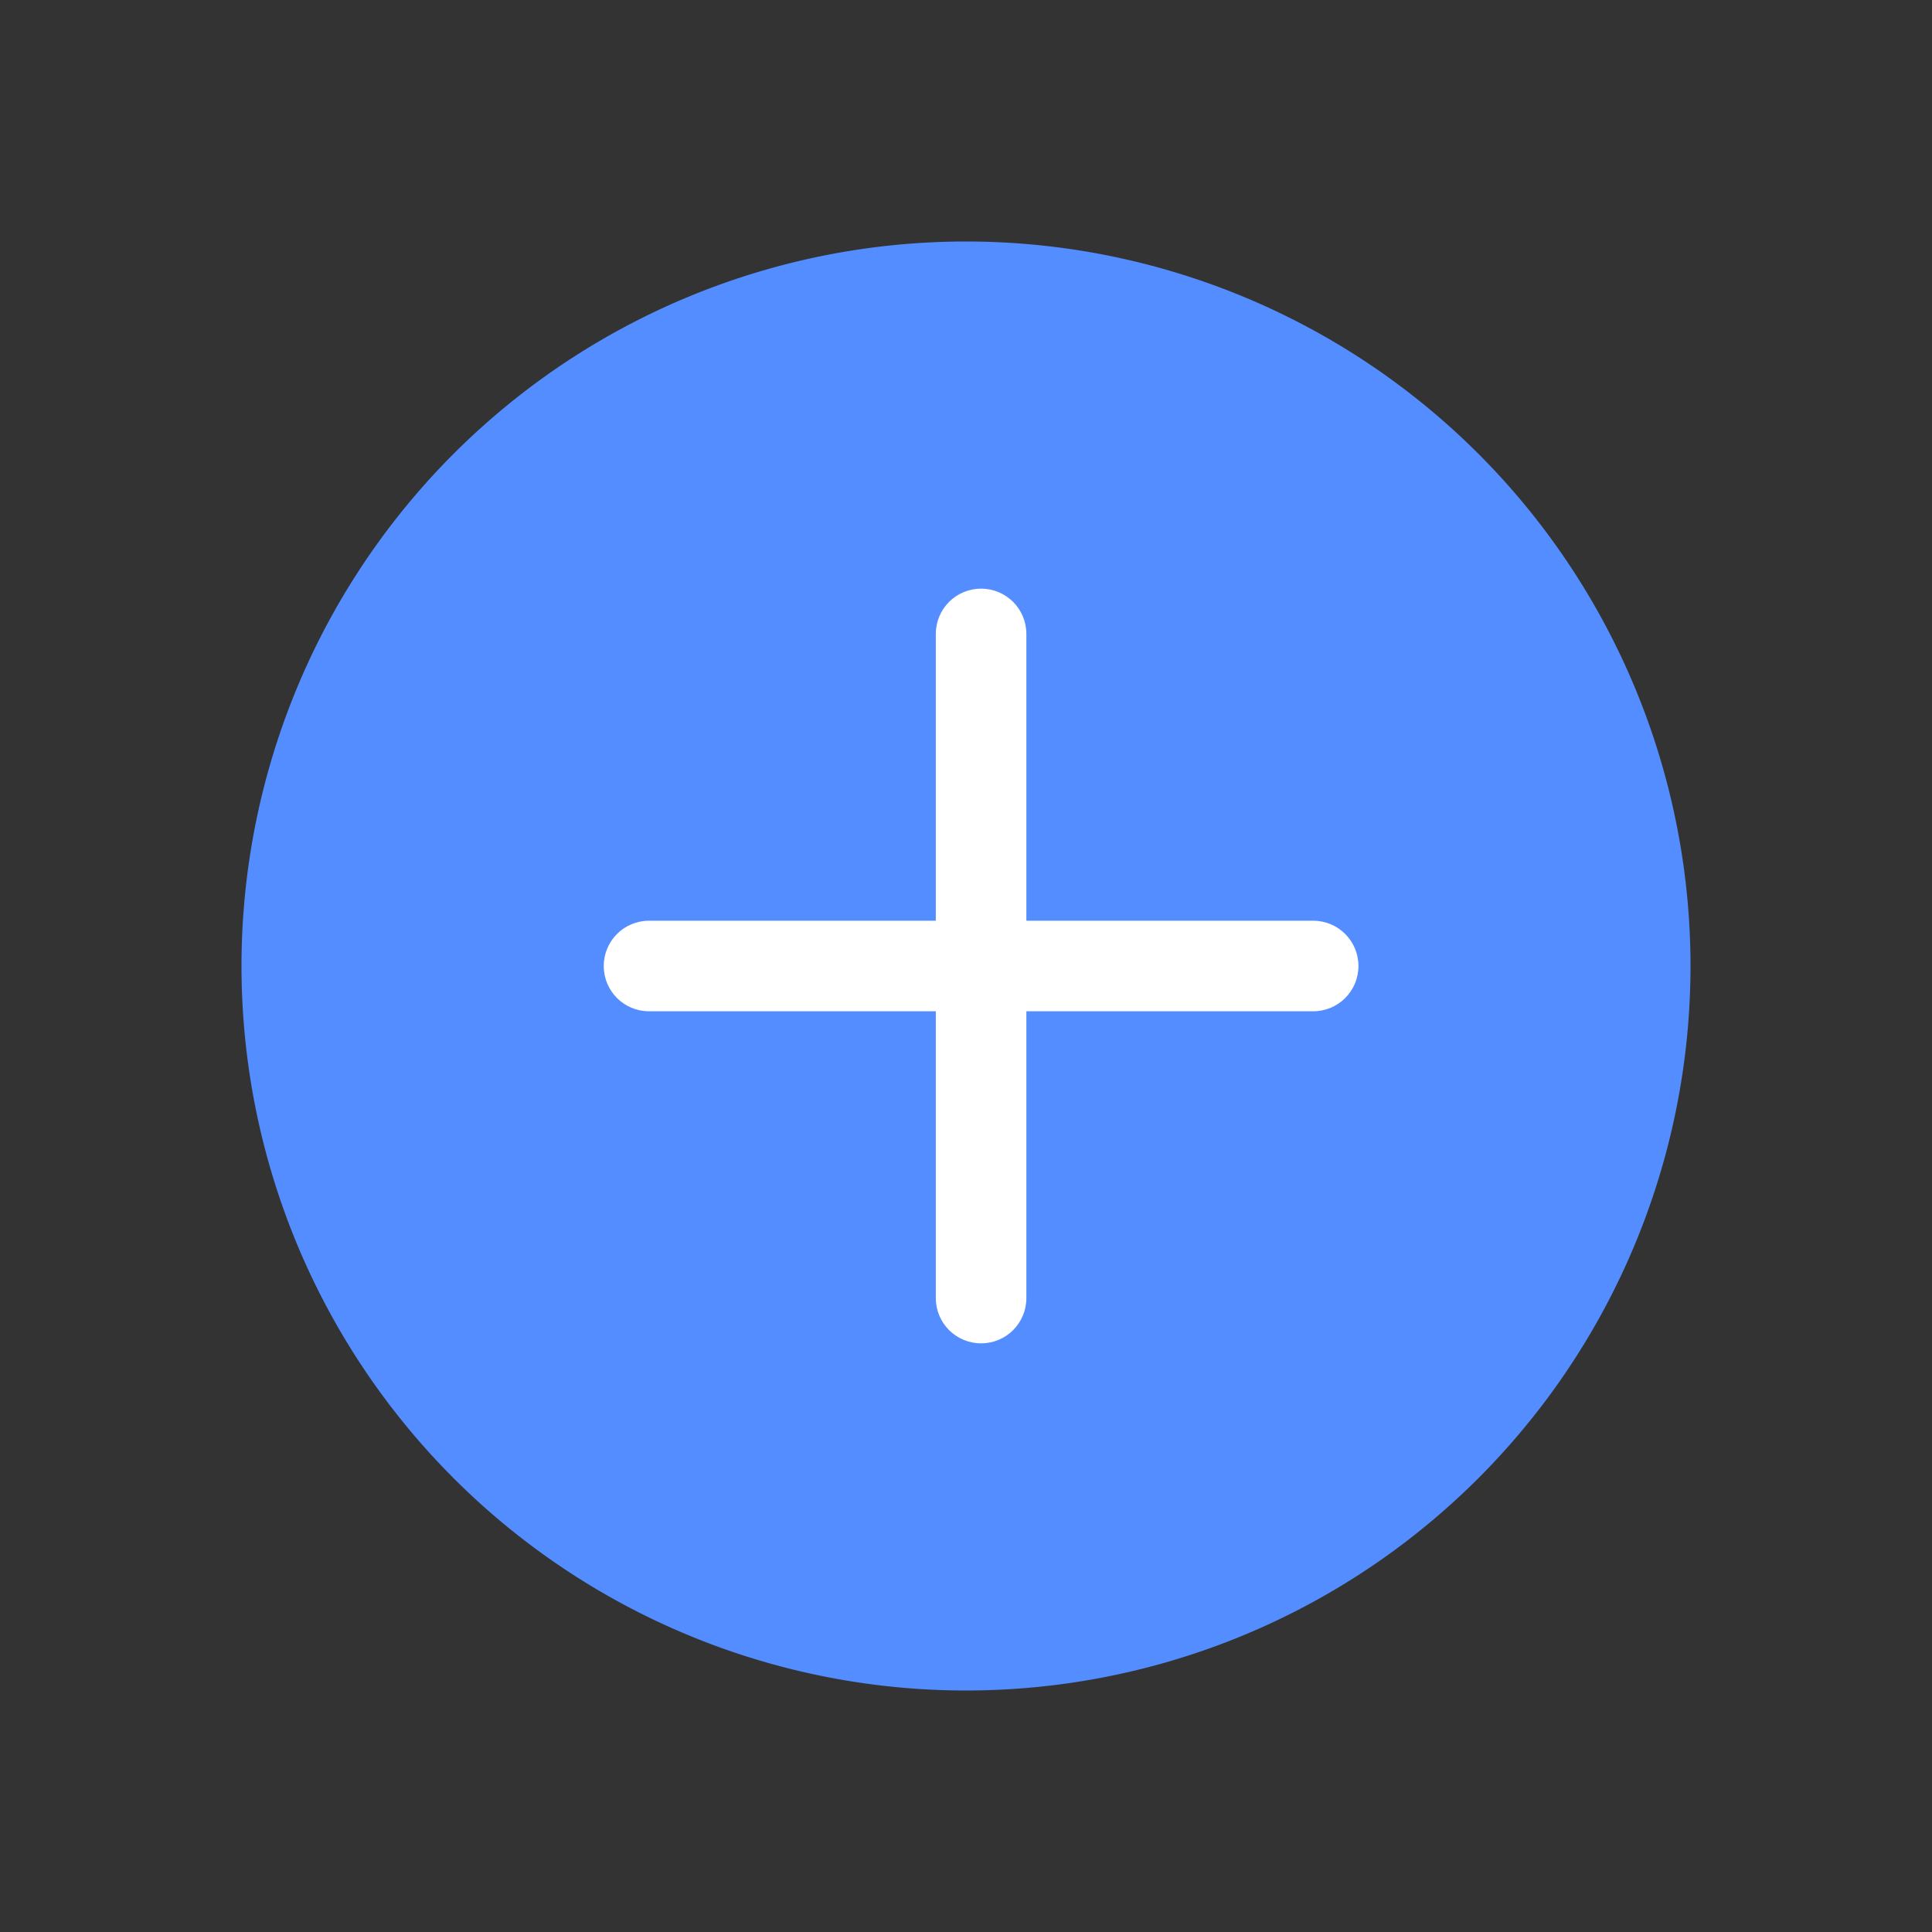 <?xml version="1.0" standalone="no"?><!DOCTYPE svg PUBLIC "-//W3C//DTD SVG 1.1//EN" "http://www.w3.org/Graphics/SVG/1.1/DTD/svg11.dtd"><svg t="1719561485720" class="icon" viewBox="0 0 1024 1024" version="1.1" xmlns="http://www.w3.org/2000/svg" p-id="18498" xmlns:xlink="http://www.w3.org/1999/xlink" width="200" height="200"><rect x="0" y="0" width="1024" height="1024" fill="#333333" stroke="none"/><path d="M512 512m-384 0a384 384 0 1 0 768 0 384 384 0 1 0-768 0Z" fill="#538DFF" p-id="18499"></path><path d="M696 536h-352c-13.28 0-24-10.72-24-24s10.72-24 24-24h352c13.28 0 24 10.72 24 24s-10.72 24-24 24z" fill="#FFFFFF" p-id="18500"></path><path d="M520 712c-13.28 0-24-10.72-24-24V336c0-13.28 10.72-24 24-24s24 10.72 24 24v352c0 13.28-10.72 24-24 24z" fill="#FFFFFF" p-id="18501"></path></svg>